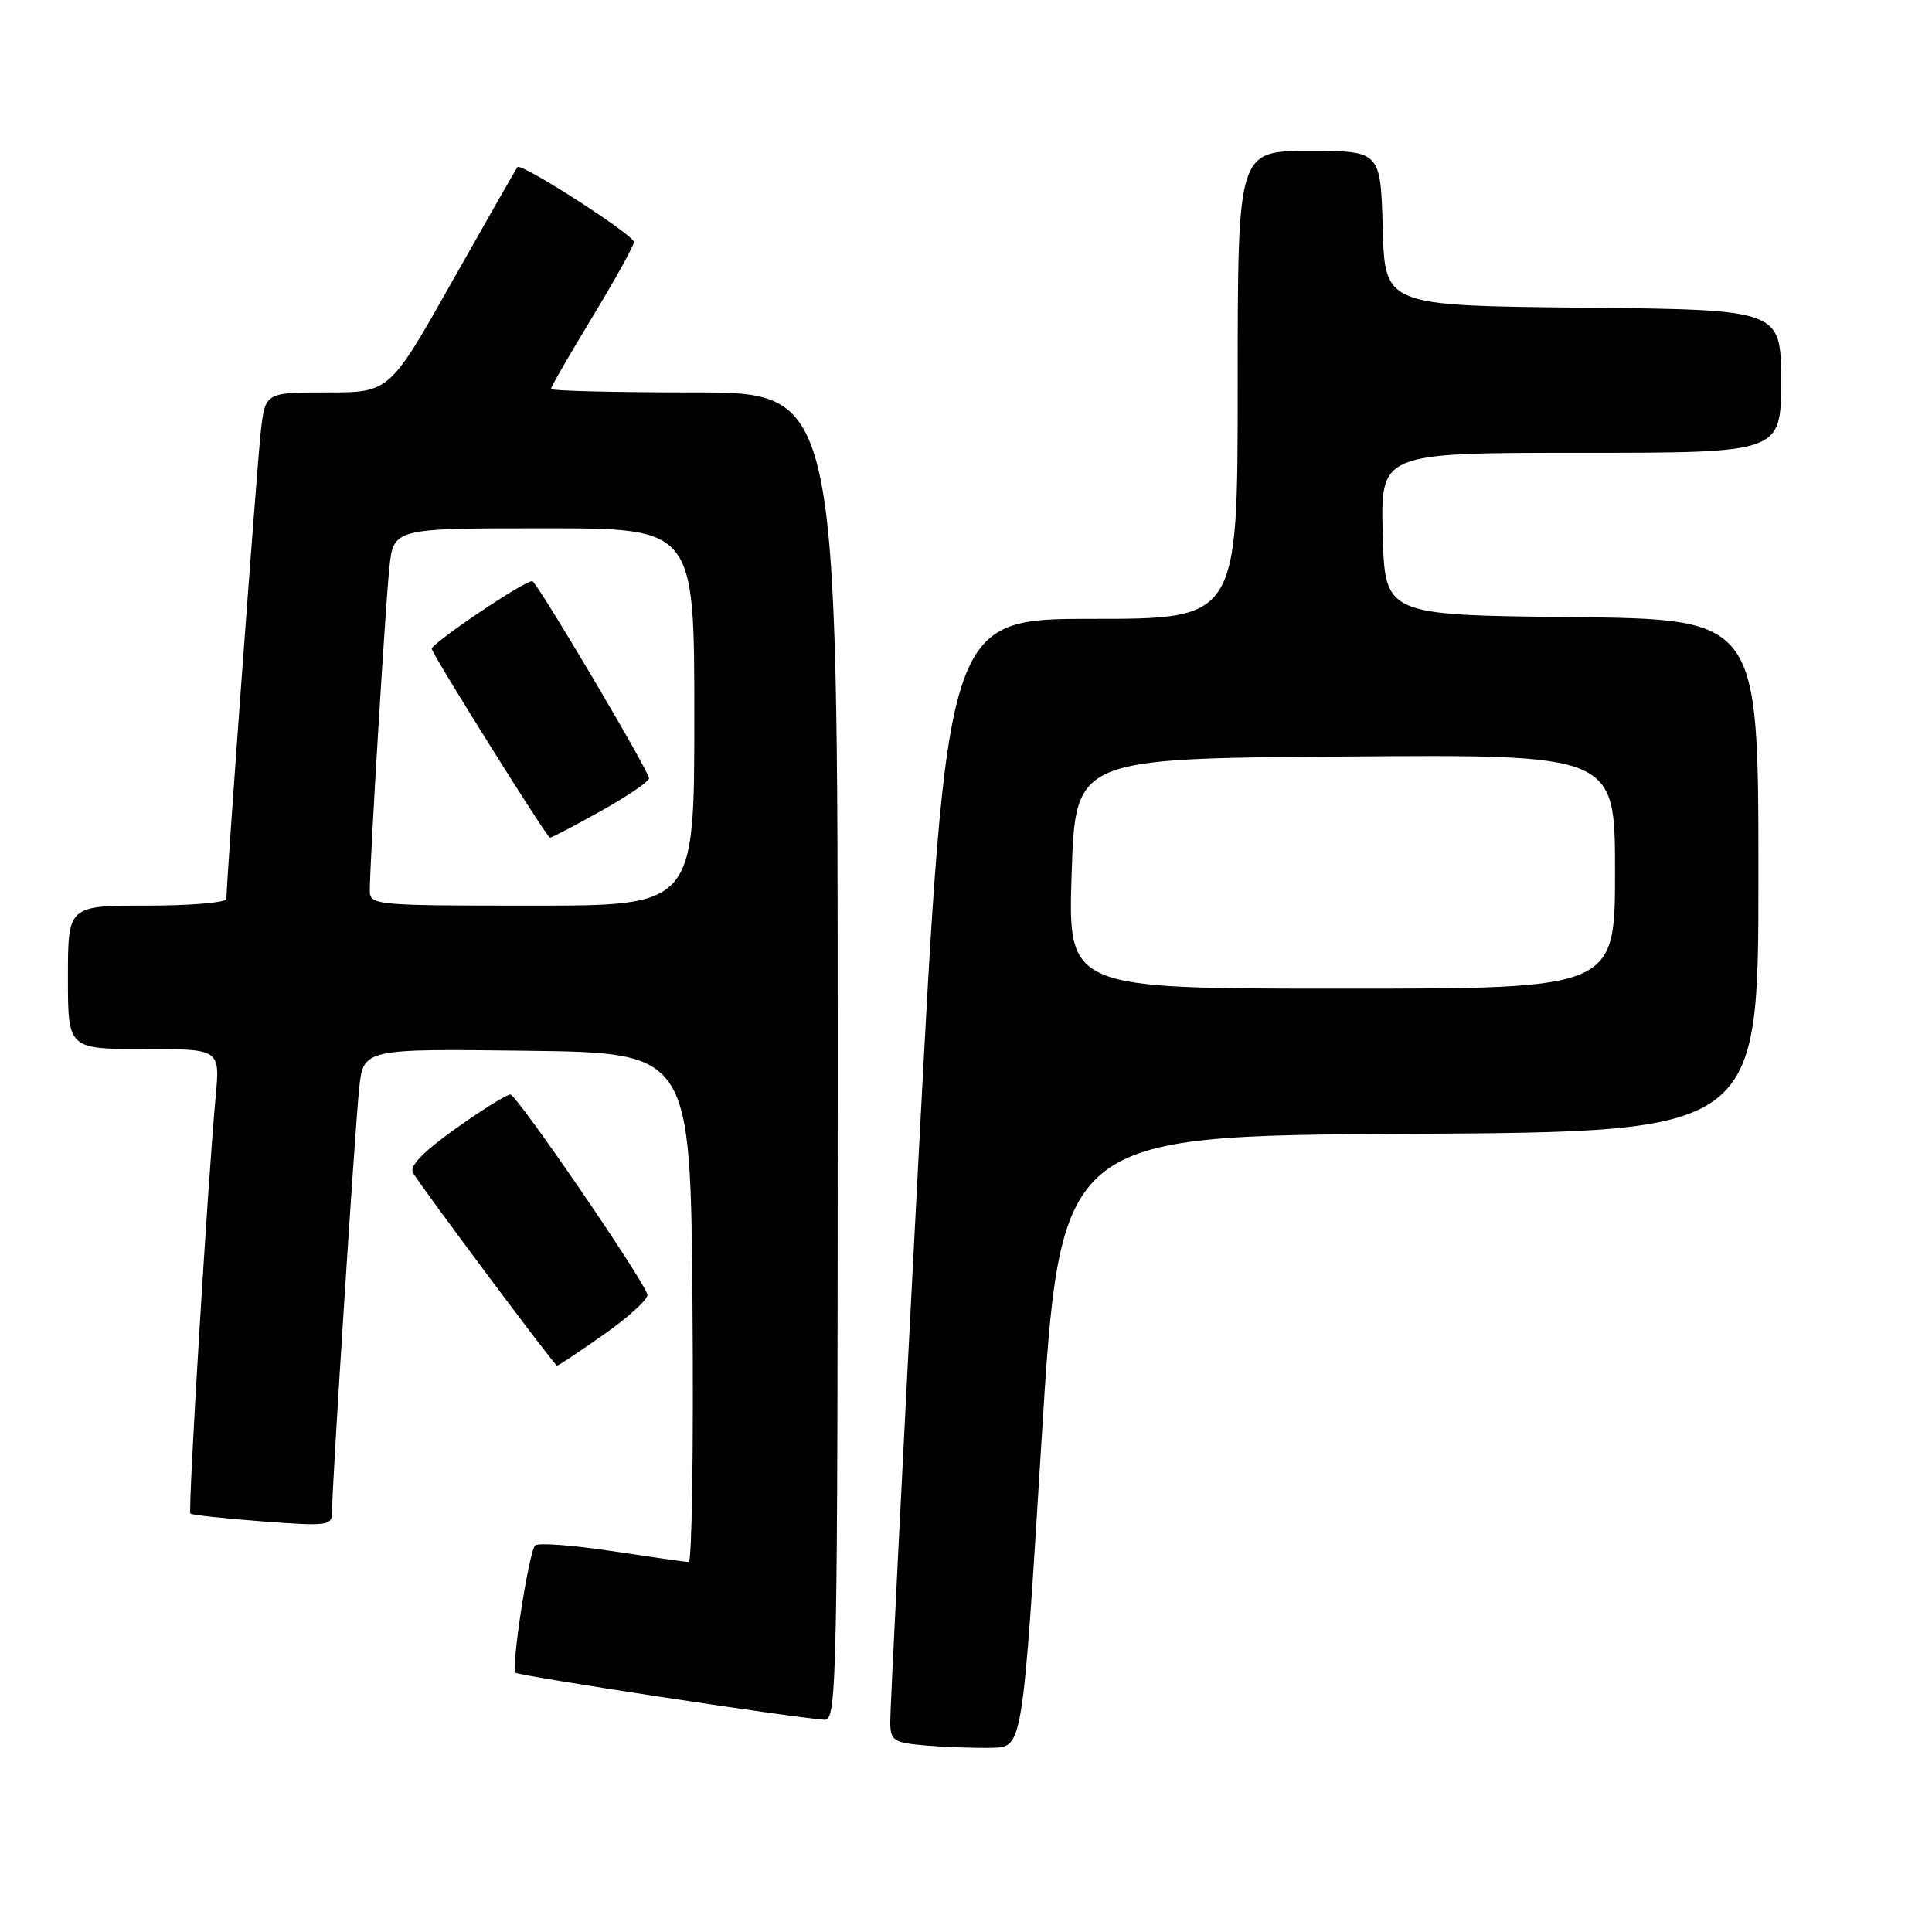 <?xml version="1.0" encoding="UTF-8" standalone="no"?>
<!DOCTYPE svg PUBLIC "-//W3C//DTD SVG 1.1//EN" "http://www.w3.org/Graphics/SVG/1.1/DTD/svg11.dtd" >
<svg xmlns="http://www.w3.org/2000/svg" xmlns:xlink="http://www.w3.org/1999/xlink" version="1.1" viewBox="0 0 256 256">
 <g >
 <path fill="currentColor"
d=" M 138.00 191.00 C 140.50 150.50 140.50 150.50 186.75 150.24 C 233.00 149.98 233.00 149.98 233.00 116.01 C 233.00 82.03 233.00 82.03 208.25 81.77 C 183.50 81.50 183.50 81.50 183.22 70.75 C 182.93 60.00 182.93 60.00 209.47 60.00 C 236.00 60.00 236.00 60.00 236.00 50.52 C 236.00 41.03 236.00 41.03 209.75 40.77 C 183.50 40.50 183.50 40.50 183.22 30.25 C 182.93 20.00 182.93 20.00 173.47 20.00 C 164.00 20.00 164.00 20.00 164.00 51.00 C 164.00 82.00 164.00 82.00 144.73 82.00 C 125.46 82.00 125.46 82.00 121.69 153.75 C 119.62 193.21 117.94 226.71 117.96 228.20 C 118.00 230.68 118.37 230.92 122.75 231.29 C 125.36 231.51 129.30 231.64 131.50 231.59 C 135.50 231.50 135.50 231.50 138.00 191.00 Z  M 111.00 140.00 C 111.00 52.00 111.00 52.00 92.00 52.00 C 81.55 52.00 73.00 51.79 73.00 51.54 C 73.00 51.28 75.47 46.99 78.50 42.00 C 81.53 37.01 84.00 32.54 84.00 32.07 C 84.00 31.14 69.09 21.55 68.57 22.14 C 68.40 22.34 64.52 29.14 59.94 37.25 C 51.62 52.00 51.62 52.00 43.38 52.00 C 35.14 52.00 35.14 52.00 34.55 57.25 C 34.04 61.83 30.00 116.69 30.00 119.10 C 30.00 119.59 25.28 120.00 19.50 120.00 C 9.00 120.00 9.00 120.00 9.00 129.50 C 9.00 139.00 9.00 139.00 19.08 139.00 C 29.16 139.00 29.16 139.00 28.58 145.25 C 27.54 156.43 24.88 200.22 25.23 200.56 C 25.41 200.74 29.71 201.21 34.78 201.59 C 43.41 202.24 44.00 202.17 43.99 200.39 C 43.98 197.05 47.02 149.69 47.59 144.23 C 48.15 138.96 48.15 138.96 69.82 139.23 C 91.50 139.50 91.50 139.50 91.76 173.25 C 91.91 191.81 91.68 206.99 91.26 206.98 C 90.84 206.97 86.23 206.31 81.01 205.52 C 75.79 204.73 71.24 204.40 70.90 204.79 C 70.05 205.75 67.70 221.03 68.31 221.64 C 68.73 222.07 104.95 227.59 109.25 227.88 C 110.90 227.99 111.00 223.19 111.00 140.00 Z  M 80.08 176.78 C 83.37 174.46 85.94 172.10 85.78 171.53 C 85.23 169.50 68.48 145.05 67.63 145.03 C 67.15 145.01 63.88 147.05 60.36 149.56 C 56.00 152.67 54.21 154.53 54.73 155.42 C 55.91 157.41 73.46 180.92 73.80 180.96 C 73.96 180.98 76.79 179.10 80.08 176.78 Z  M 142.00 115.75 C 142.50 100.50 142.50 100.50 178.25 100.24 C 214.00 99.97 214.00 99.97 214.00 115.49 C 214.00 131.00 214.00 131.00 177.75 131.00 C 141.50 131.00 141.50 131.00 142.00 115.75 Z  M 49.00 118.00 C 49.00 114.20 51.05 80.49 51.59 75.25 C 52.14 70.00 52.14 70.00 72.07 70.00 C 92.00 70.00 92.00 70.00 92.00 95.00 C 92.00 120.00 92.00 120.00 70.50 120.00 C 49.65 120.00 49.00 119.94 49.00 118.00 Z  M 79.65 107.45 C 83.14 105.50 86.00 103.55 86.00 103.13 C 86.00 102.17 71.09 77.00 70.53 77.00 C 69.36 77.00 56.97 85.38 57.21 86.00 C 57.89 87.71 72.48 111.00 72.87 111.00 C 73.11 111.00 76.16 109.40 79.65 107.45 Z "/>
</g>
</svg>